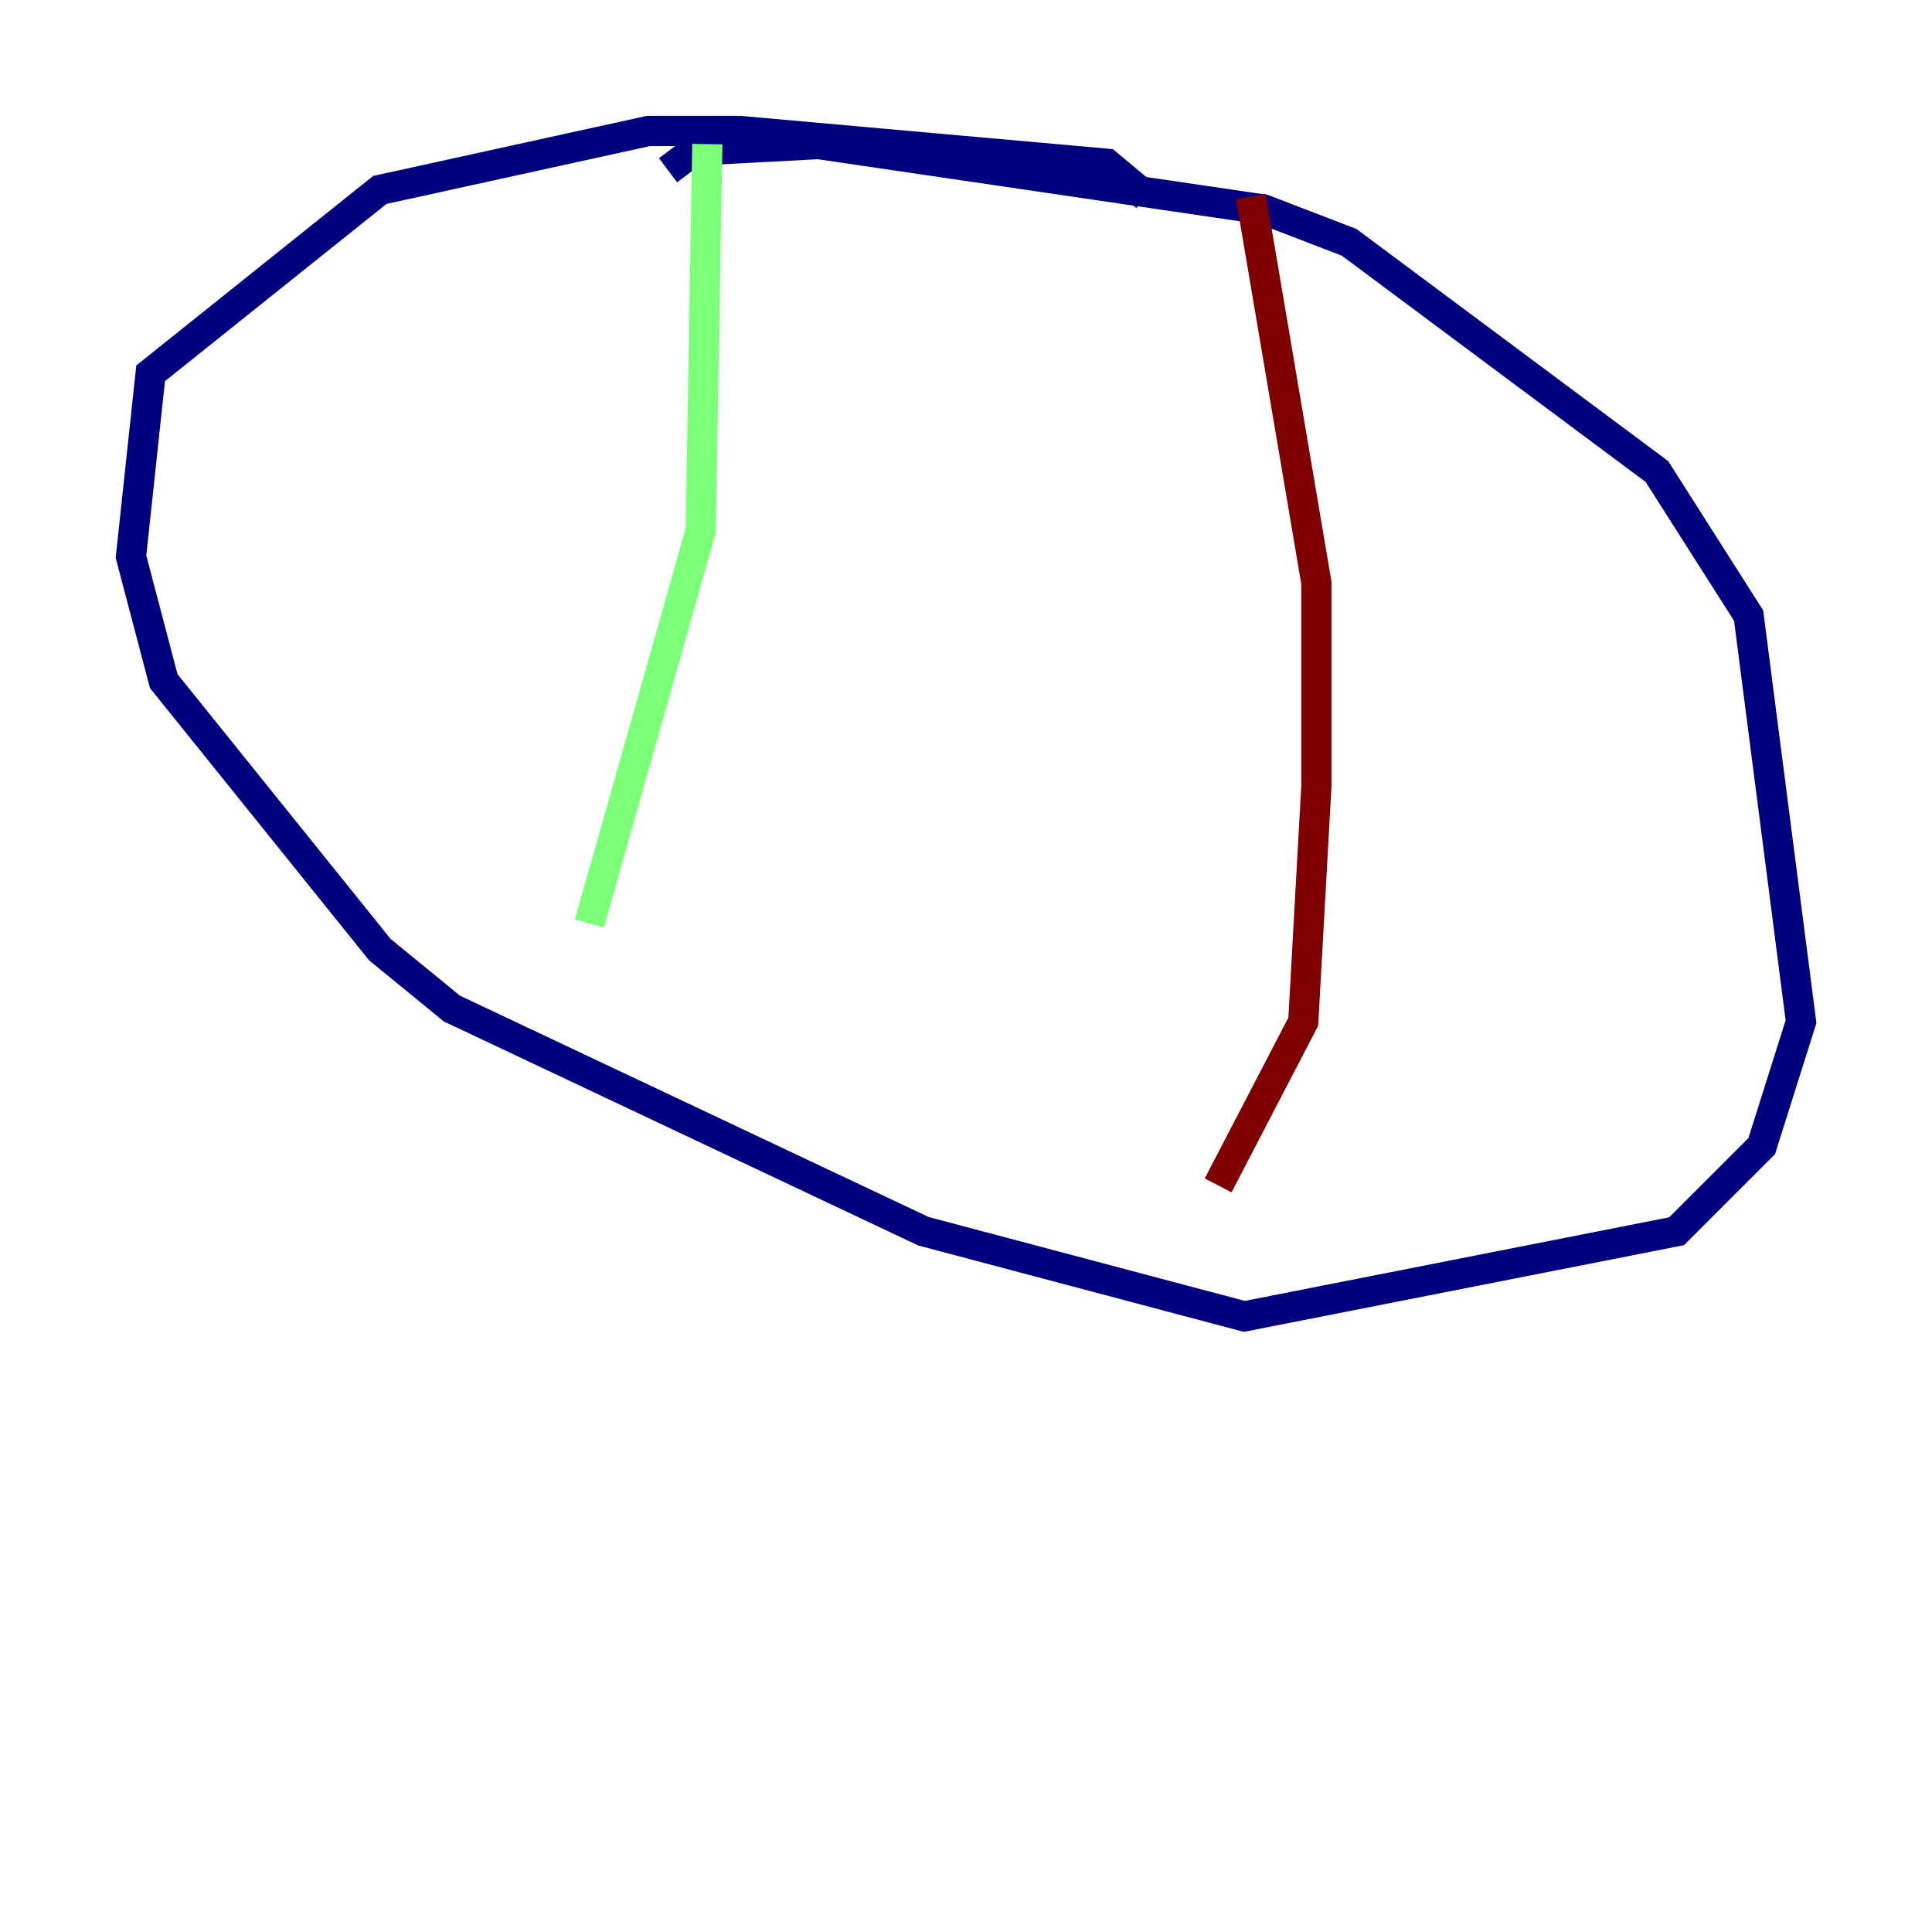 <?xml version="1.0" encoding="utf-8" ?>
<svg baseProfile="tiny" height="128" version="1.2" viewBox="0,0,128,128" width="128" xmlns="http://www.w3.org/2000/svg" xmlns:ev="http://www.w3.org/2001/xml-events" xmlns:xlink="http://www.w3.org/1999/xlink"><defs /><polyline fill="none" points="75.932,13.017 73.329,10.848 49.031,8.678 42.956,8.678 25.166,12.583 9.98,24.732 8.678,36.881 10.848,45.125 25.166,62.915 29.939,66.82 61.18,81.573 82.441,87.214 111.078,81.573 116.719,75.932 119.322,67.688 115.851,40.786 109.776,31.241 89.383,16.054 83.742,13.885 54.237,9.546 45.993,9.98 44.258,11.281" stroke="#00007f" stroke-width="2" /><polyline fill="none" points="46.861,9.546 46.427,35.146 39.051,61.18" stroke="#7cff79" stroke-width="2" /><polyline fill="none" points="82.875,13.017 87.214,38.617 87.214,52.068 86.346,67.688 80.705,78.536" stroke="#7f0000" stroke-width="2" /></svg>